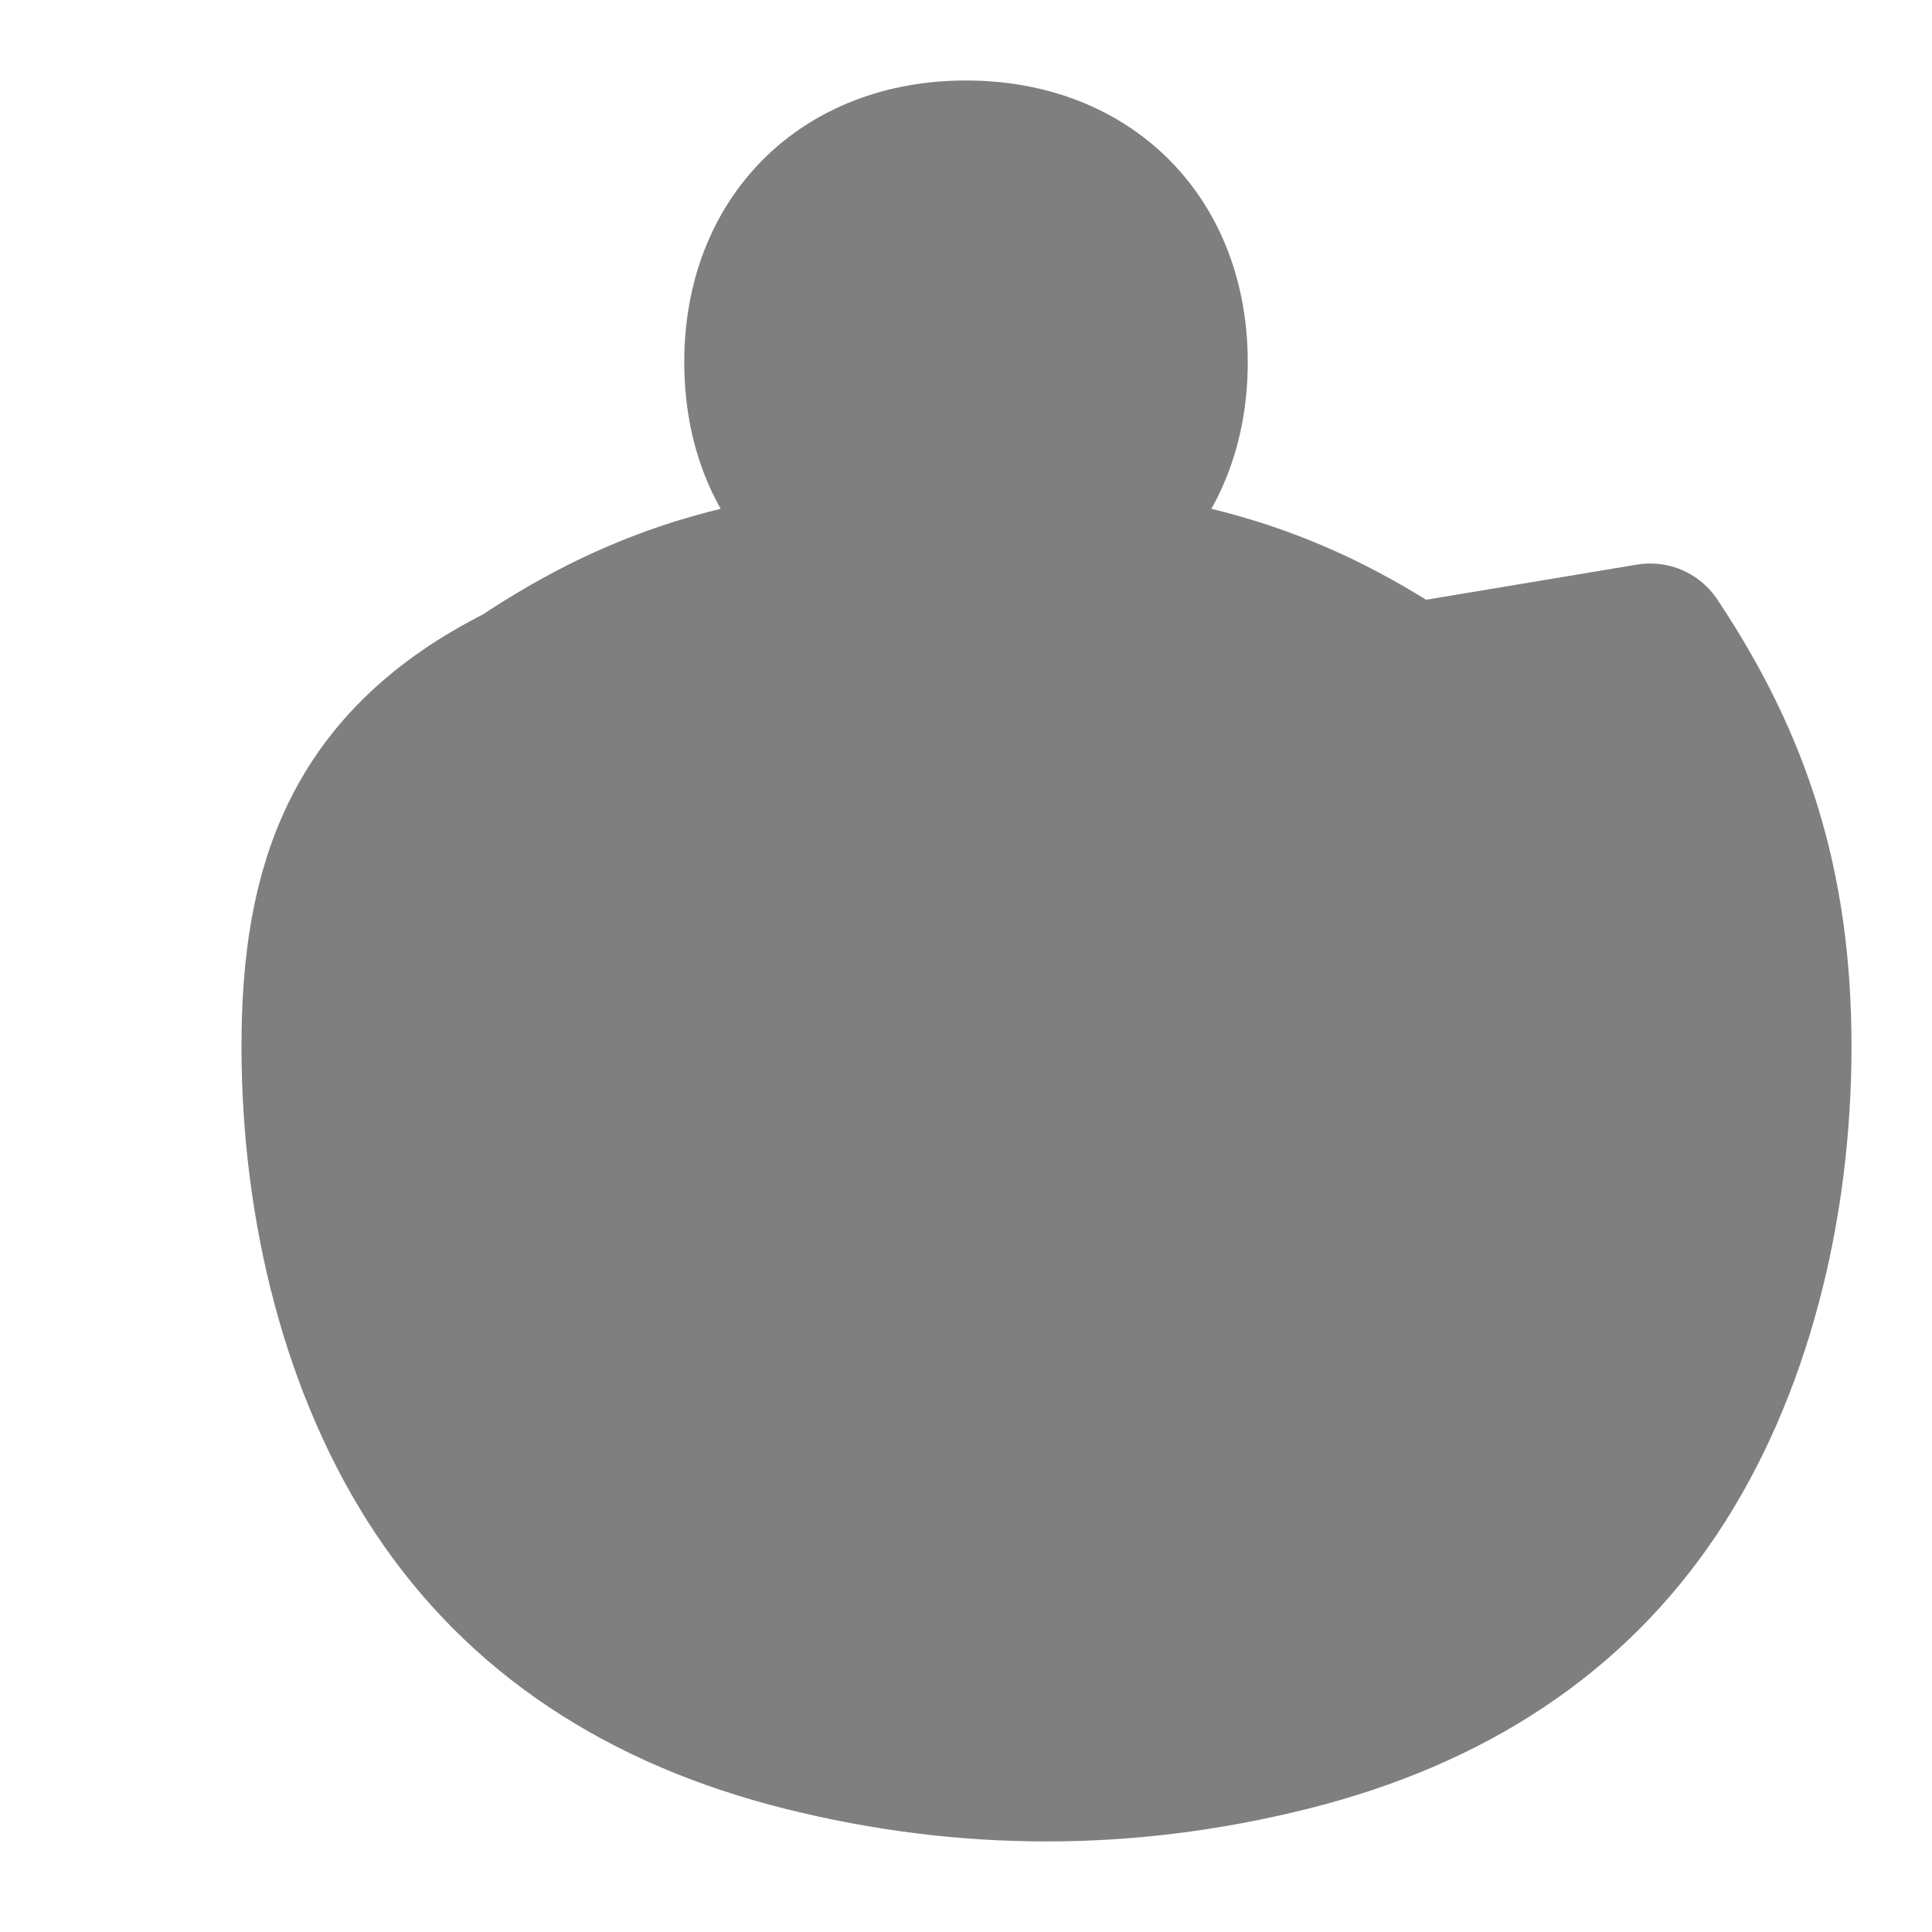 <svg xmlns="http://www.w3.org/2000/svg" viewBox="0 0 24 24" fill="currentColor" stroke="currentColor" stroke-width="2" stroke-linecap="round" stroke-linejoin="round" opacity="0.5">
<path d="M12 2c1.5 0 2.5 1 2.5 2.5S13.5 7 12 7s-2.5-1-2.5-2.5S10.5 2 12 2z"></path><path d="M17.5 8.5c-1.5-1-3-1.5-5.5-1.5s-4 .5-5.5 1.5C4.5 9.5 4 11 4 13s.5 4 1.5 5.5c1 1.5 2.5 2.5 4.5 3s4 .5 6 0 3.5-1.5 4.5-3c1-1.5 1.5-3.5 1.5-5.5s-.5-3.5-1.5-5z"></path>
</svg>